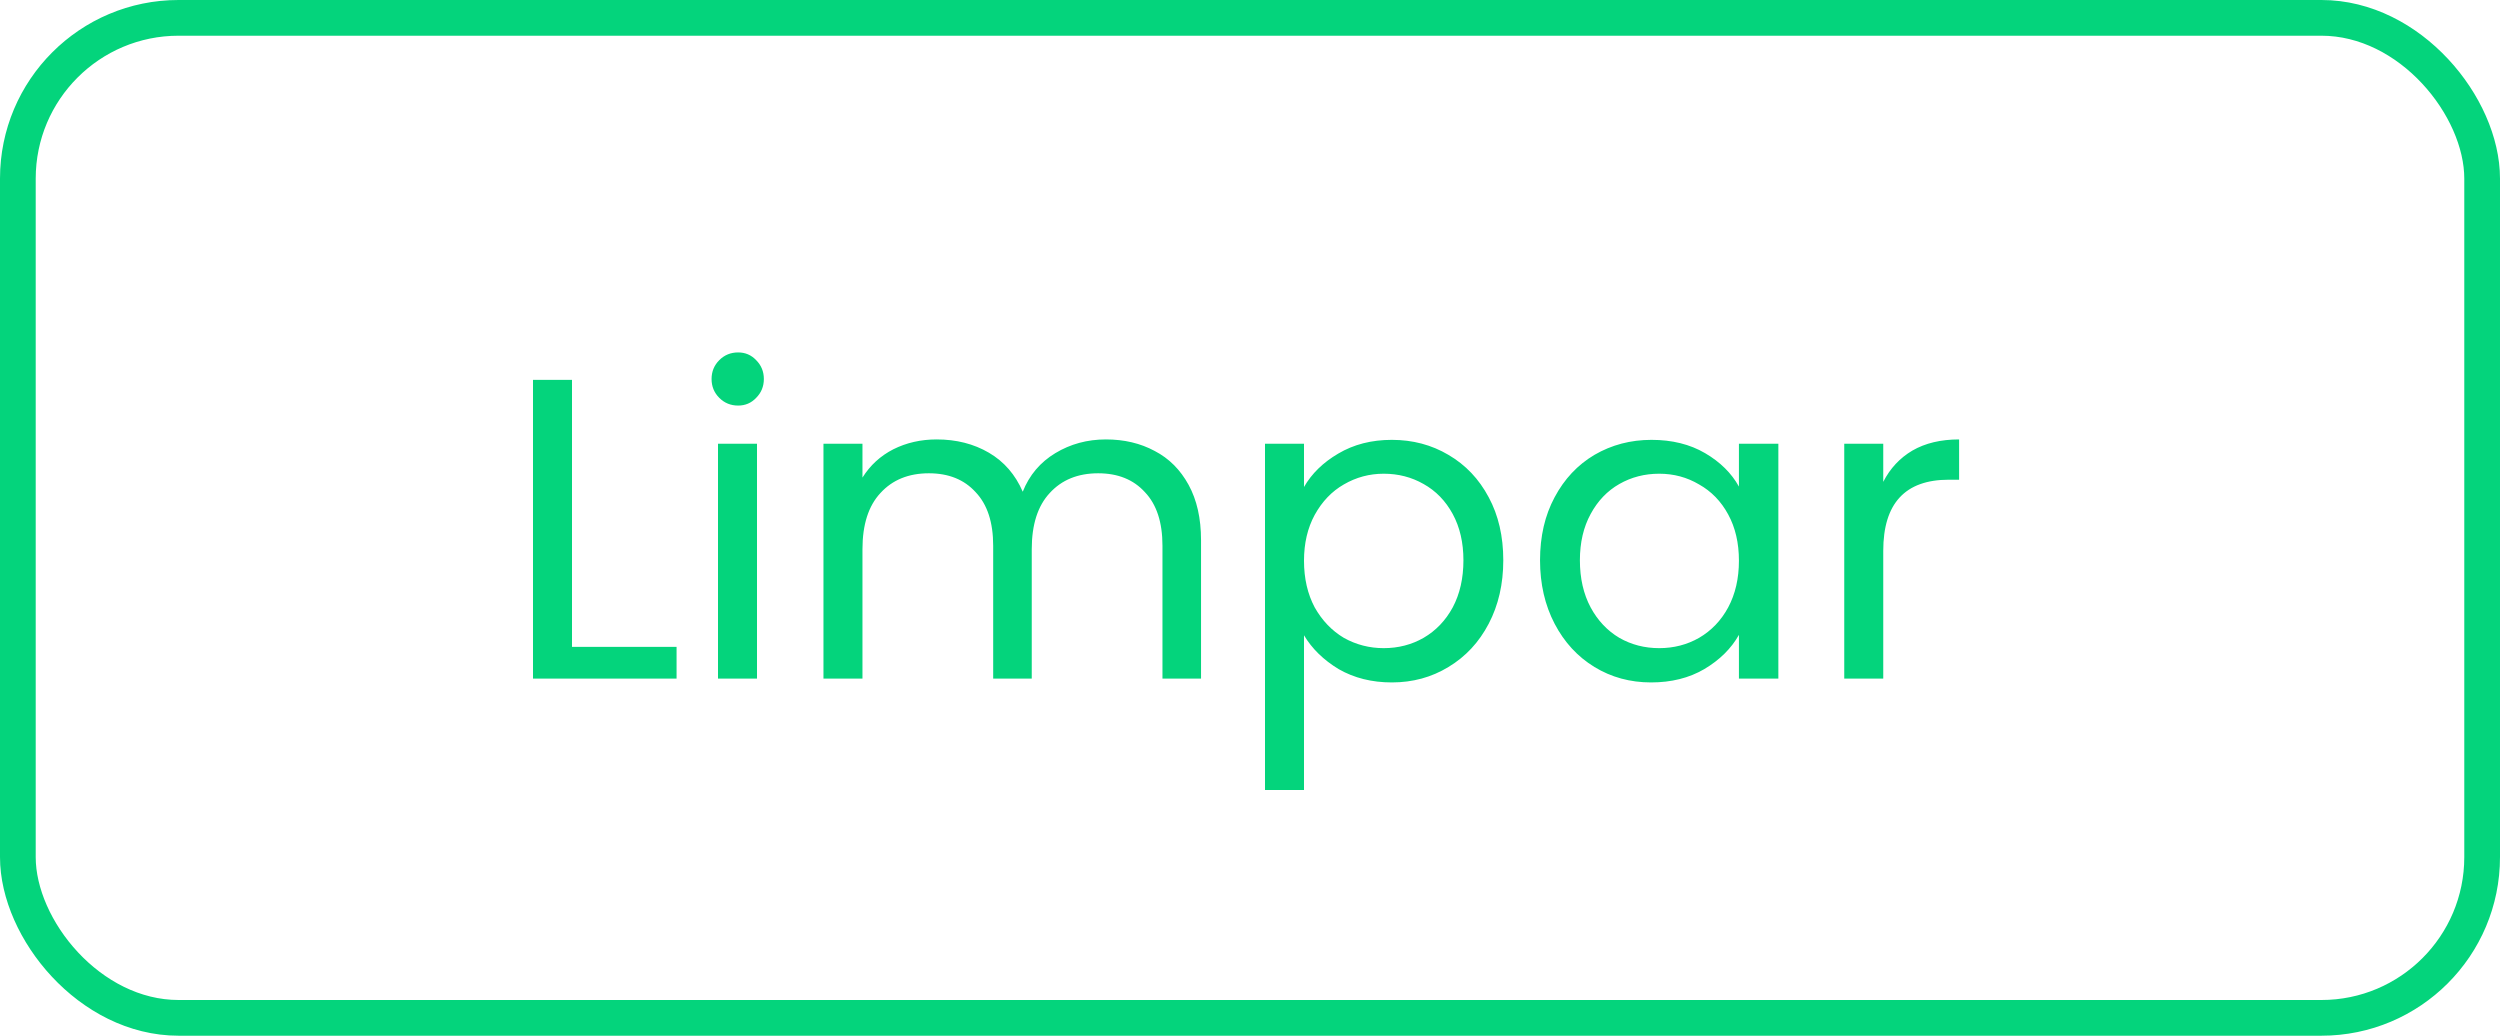 <svg width="70" height="29" viewBox="0 0 70 29" fill="none" xmlns="http://www.w3.org/2000/svg">
<rect x="0.5" y="0.5" width="69" height="28" rx="4.5" stroke="#04D47C"/>
<path d="M16.016 18.112H18.944V19H14.924V10.636H16.016V18.112ZM20.668 11.356C20.46 11.356 20.284 11.284 20.14 11.14C19.996 10.996 19.924 10.82 19.924 10.612C19.924 10.404 19.996 10.228 20.14 10.084C20.284 9.94 20.46 9.868 20.668 9.868C20.868 9.868 21.036 9.94 21.172 10.084C21.316 10.228 21.388 10.404 21.388 10.612C21.388 10.82 21.316 10.996 21.172 11.14C21.036 11.284 20.868 11.356 20.668 11.356ZM21.196 12.424V19H20.104V12.424H21.196ZM30.965 12.304C31.477 12.304 31.933 12.412 32.333 12.628C32.733 12.836 33.049 13.152 33.281 13.576C33.513 14 33.629 14.516 33.629 15.124V19H32.549V15.28C32.549 14.624 32.385 14.124 32.057 13.78C31.737 13.428 31.301 13.252 30.749 13.252C30.181 13.252 29.729 13.436 29.393 13.804C29.057 14.164 28.889 14.688 28.889 15.376V19H27.809V15.28C27.809 14.624 27.645 14.124 27.317 13.78C26.997 13.428 26.561 13.252 26.009 13.252C25.441 13.252 24.989 13.436 24.653 13.804C24.317 14.164 24.149 14.688 24.149 15.376V19H23.057V12.424H24.149V13.372C24.365 13.028 24.653 12.764 25.013 12.58C25.381 12.396 25.785 12.304 26.225 12.304C26.777 12.304 27.265 12.428 27.689 12.676C28.113 12.924 28.429 13.288 28.637 13.768C28.821 13.304 29.125 12.944 29.549 12.688C29.973 12.432 30.445 12.304 30.965 12.304ZM36.512 13.636C36.728 13.26 37.048 12.948 37.472 12.7C37.904 12.444 38.404 12.316 38.972 12.316C39.556 12.316 40.084 12.456 40.556 12.736C41.036 13.016 41.412 13.412 41.684 13.924C41.956 14.428 42.092 15.016 42.092 15.688C42.092 16.352 41.956 16.944 41.684 17.464C41.412 17.984 41.036 18.388 40.556 18.676C40.084 18.964 39.556 19.108 38.972 19.108C38.412 19.108 37.916 18.984 37.484 18.736C37.06 18.48 36.736 18.164 36.512 17.788V22.12H35.42V12.424H36.512V13.636ZM40.976 15.688C40.976 15.192 40.876 14.76 40.676 14.392C40.476 14.024 40.204 13.744 39.86 13.552C39.524 13.36 39.152 13.264 38.744 13.264C38.344 13.264 37.972 13.364 37.628 13.564C37.292 13.756 37.02 14.04 36.812 14.416C36.612 14.784 36.512 15.212 36.512 15.7C36.512 16.196 36.612 16.632 36.812 17.008C37.02 17.376 37.292 17.66 37.628 17.86C37.972 18.052 38.344 18.148 38.744 18.148C39.152 18.148 39.524 18.052 39.86 17.86C40.204 17.66 40.476 17.376 40.676 17.008C40.876 16.632 40.976 16.192 40.976 15.688ZM43.121 15.688C43.121 15.016 43.258 14.428 43.529 13.924C43.801 13.412 44.173 13.016 44.645 12.736C45.126 12.456 45.657 12.316 46.242 12.316C46.818 12.316 47.318 12.44 47.742 12.688C48.166 12.936 48.481 13.248 48.69 13.624V12.424H49.794V19H48.69V17.776C48.474 18.16 48.15 18.48 47.718 18.736C47.294 18.984 46.797 19.108 46.23 19.108C45.645 19.108 45.117 18.964 44.645 18.676C44.173 18.388 43.801 17.984 43.529 17.464C43.258 16.944 43.121 16.352 43.121 15.688ZM48.69 15.7C48.69 15.204 48.59 14.772 48.389 14.404C48.19 14.036 47.917 13.756 47.574 13.564C47.237 13.364 46.865 13.264 46.458 13.264C46.05 13.264 45.678 13.36 45.342 13.552C45.005 13.744 44.737 14.024 44.538 14.392C44.337 14.76 44.237 15.192 44.237 15.688C44.237 16.192 44.337 16.632 44.538 17.008C44.737 17.376 45.005 17.66 45.342 17.86C45.678 18.052 46.05 18.148 46.458 18.148C46.865 18.148 47.237 18.052 47.574 17.86C47.917 17.66 48.19 17.376 48.389 17.008C48.59 16.632 48.69 16.196 48.69 15.7ZM52.731 13.492C52.923 13.116 53.195 12.824 53.547 12.616C53.907 12.408 54.343 12.304 54.855 12.304V13.432H54.567C53.343 13.432 52.731 14.096 52.731 15.424V19H51.639V12.424H52.731V13.492Z" fill="#04D47C"/>
</svg>
